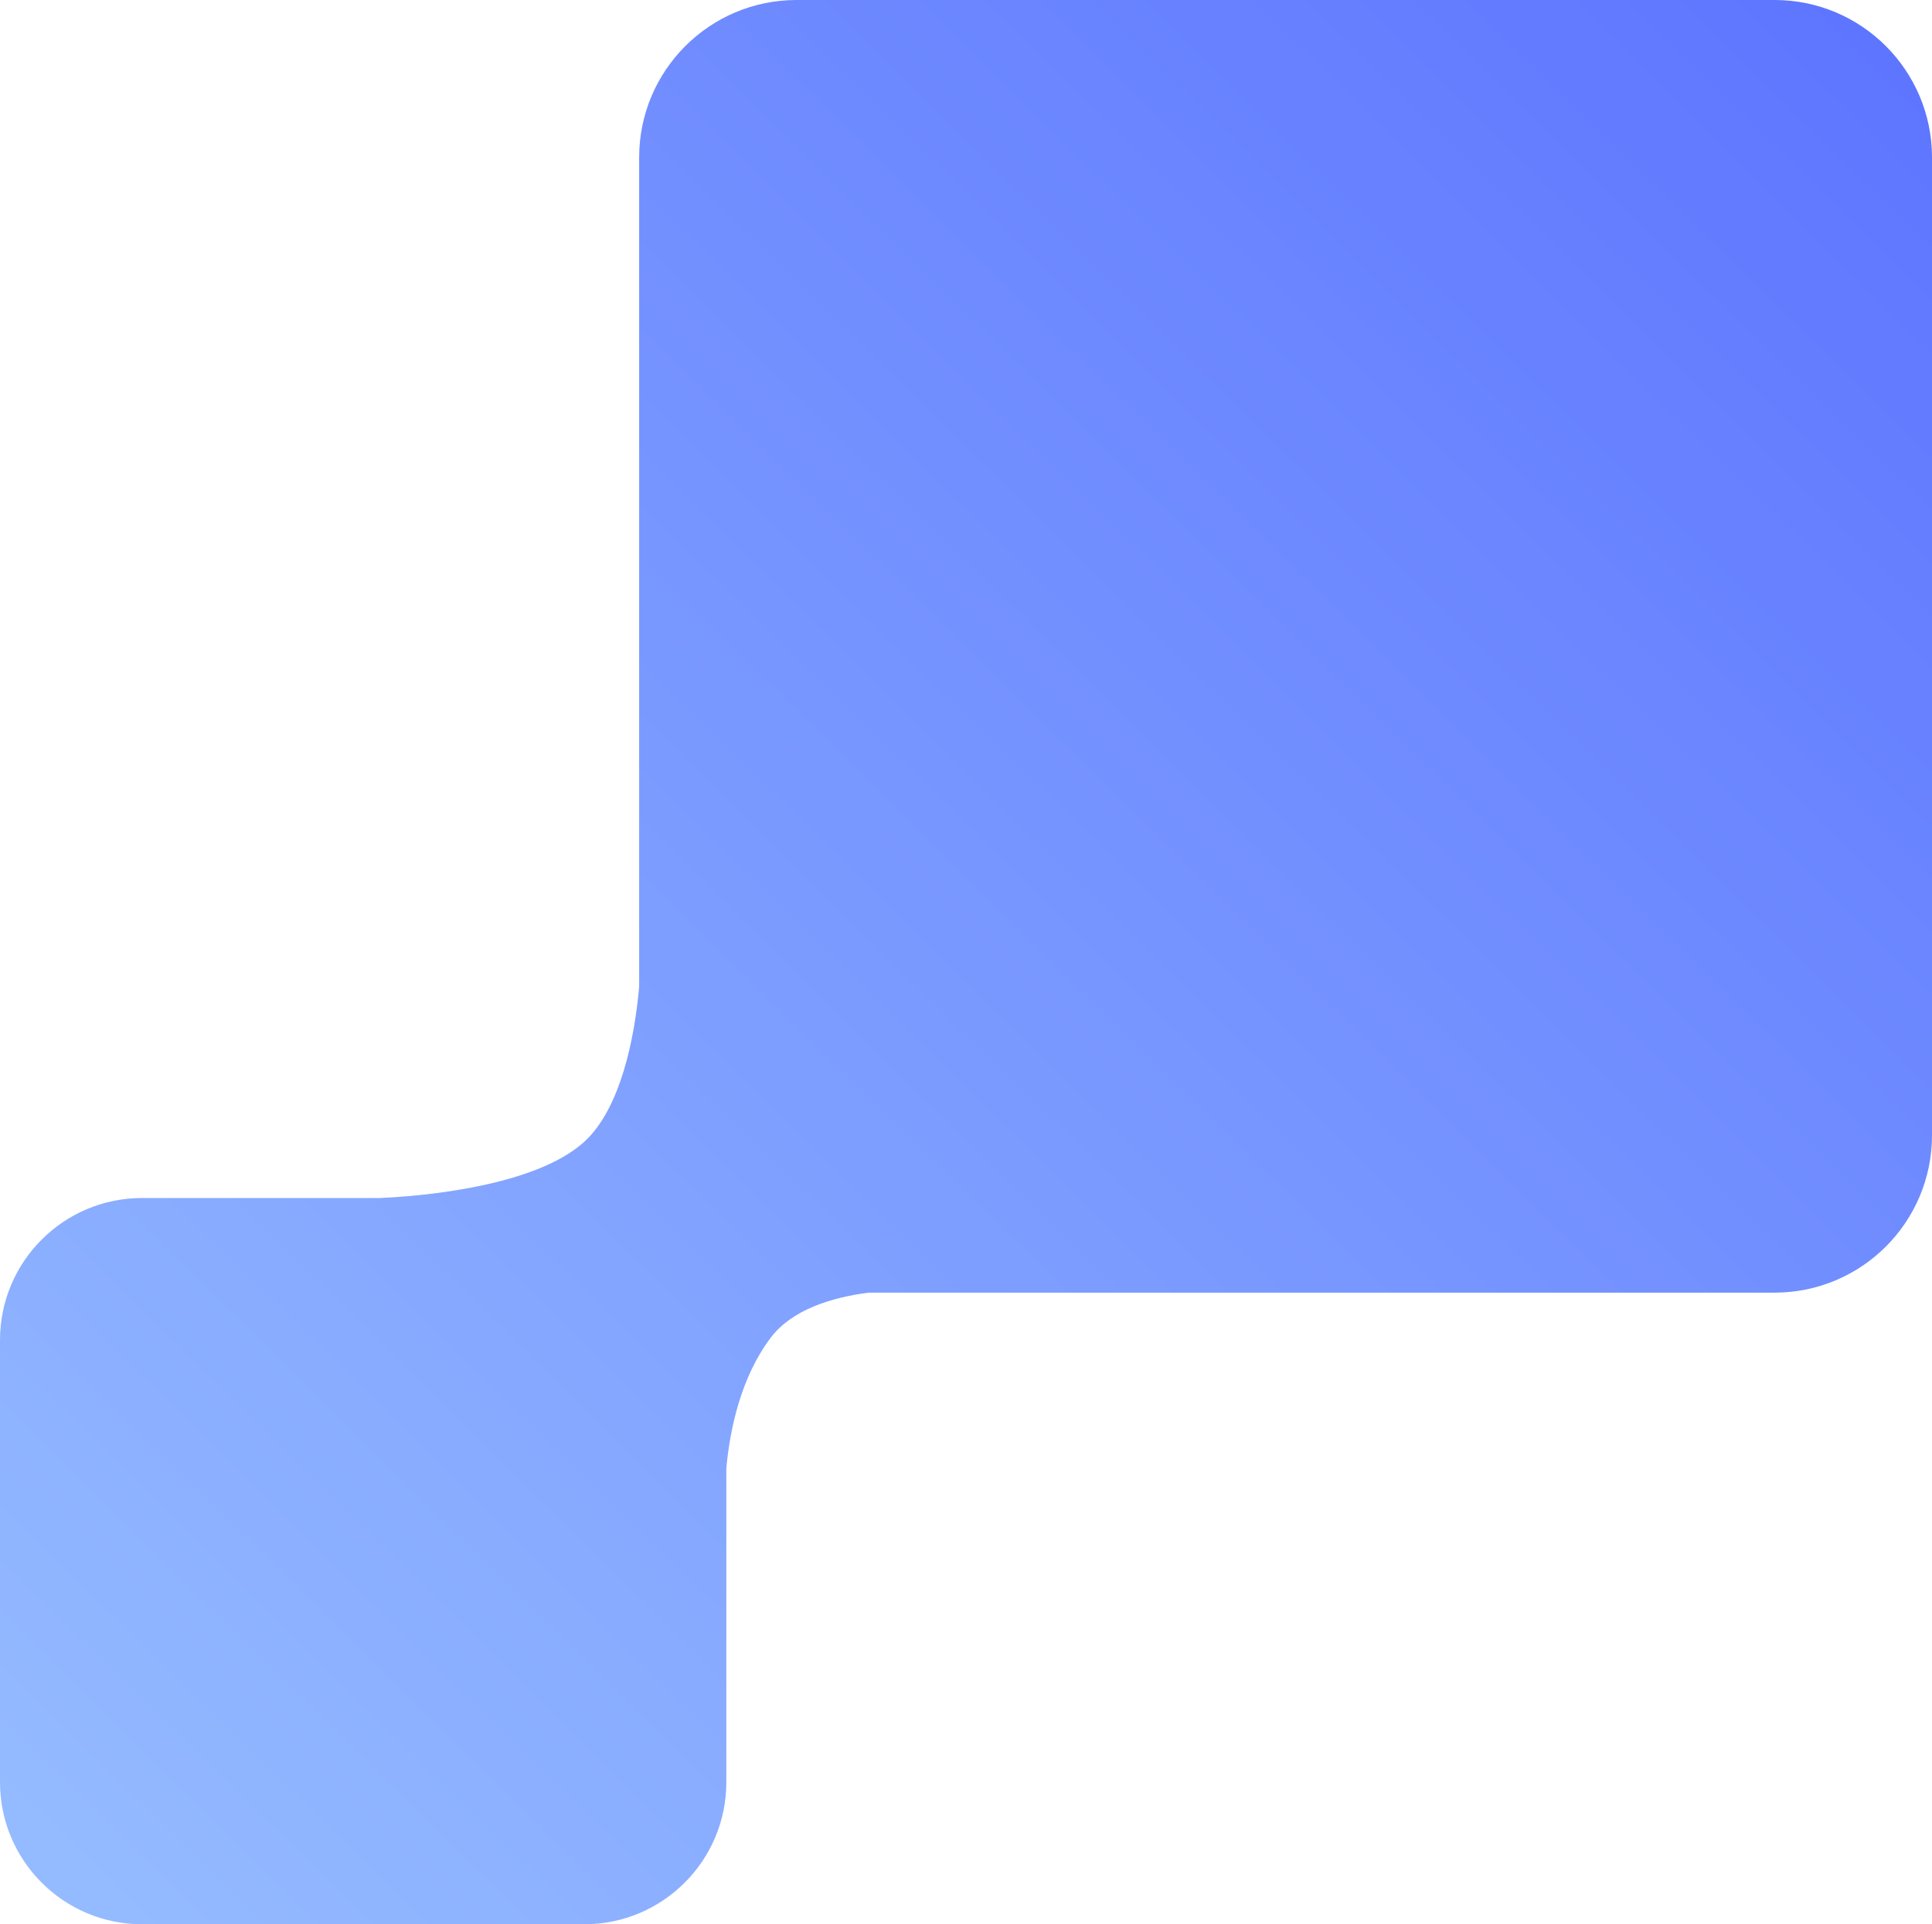 <?xml version="1.0" encoding="UTF-8" standalone="no"?>
<svg
   width="91.982"
   height="91.626"
   viewBox="0 0 91.982 91.626"
   fill="none"
   version="1.1"
   id="svg34"
   sodipodi:docname="Pygmalion.svg"
   inkscape:version="1.1.2 (0a00cf5339, 2022-02-04)"
   xmlns:inkscape="http://www.inkscape.org/namespaces/inkscape"
   xmlns:sodipodi="http://sodipodi.sourceforge.net/DTD/sodipodi-0.dtd"
   xmlns="http://www.w3.org/2000/svg"
   xmlns:svg="http://www.w3.org/2000/svg">
  <sodipodi:namedview
     id="namedview36"
     pagecolor="#ffffff"
     bordercolor="#666666"
     borderopacity="1.0"
     inkscape:pageshadow="2"
     inkscape:pageopacity="0.0"
     inkscape:pagecheckerboard="true"
     showgrid="false"
     inkscape:zoom="2.6866267"
     inkscape:cx="249.94168"
     inkscape:cy="45.596211"
     inkscape:window-width="2490"
     inkscape:window-height="1376"
     inkscape:window-x="70"
     inkscape:window-y="140"
     inkscape:window-maximized="1"
     inkscape:current-layer="svg34" />
  <path
     d="M 30.43,7.495 C 30.43,3.356 33.786,0 37.926,0 h 46.561 c 4.14,0 7.495,3.356 7.495,7.495 v 46.561 c 0,4.14 -3.356,7.495 -7.495,7.495 h -43.136 c -1.787,0.234 -3.651,0.816 -4.657,2.146 -1.424,1.885 -1.939,4.346 -2.113,6.199 v 14.963 c 0,3.738 -3.03,6.768 -6.768,6.768 H 6.768 C 3.03,91.626 0,88.596 0,84.858 v -21.045 c 0,-3.738 3.03,-6.768 6.768,-6.768 h 11.314 c 1.529,-0.064 7.786,-0.475 10.031,-2.974 1.644,-1.83 2.158,-5.27 2.317,-7.088 z"
     fill="url(#paint0_linear_11_2)"
     id="path2"
     style="fill:url(#paint0_linear_11_2)" />
  <defs
     id="defs32">
    <linearGradient
       id="paint0_linear_11_2"
       x1="92.753"
       y1="-1.783"
       x2="-2.135"
       y2="94.73"
       gradientUnits="userSpaceOnUse"
       gradientTransform="translate(-0.772,-0.197)">
      <stop
         stop-color="#5C73FF"
         id="stop24" />
      <stop
         offset="0.99"
         stop-color="#97BEFF"
         id="stop26" />
    </linearGradient>
    <clipPath
       id="clip0_11_2">
      <rect
         width="500"
         height="91.818"
         fill="#ffffff"
         transform="translate(0.5,0.091)"
         id="rect29"
         x="0"
         y="0" />
    </clipPath>
  </defs>
</svg>
